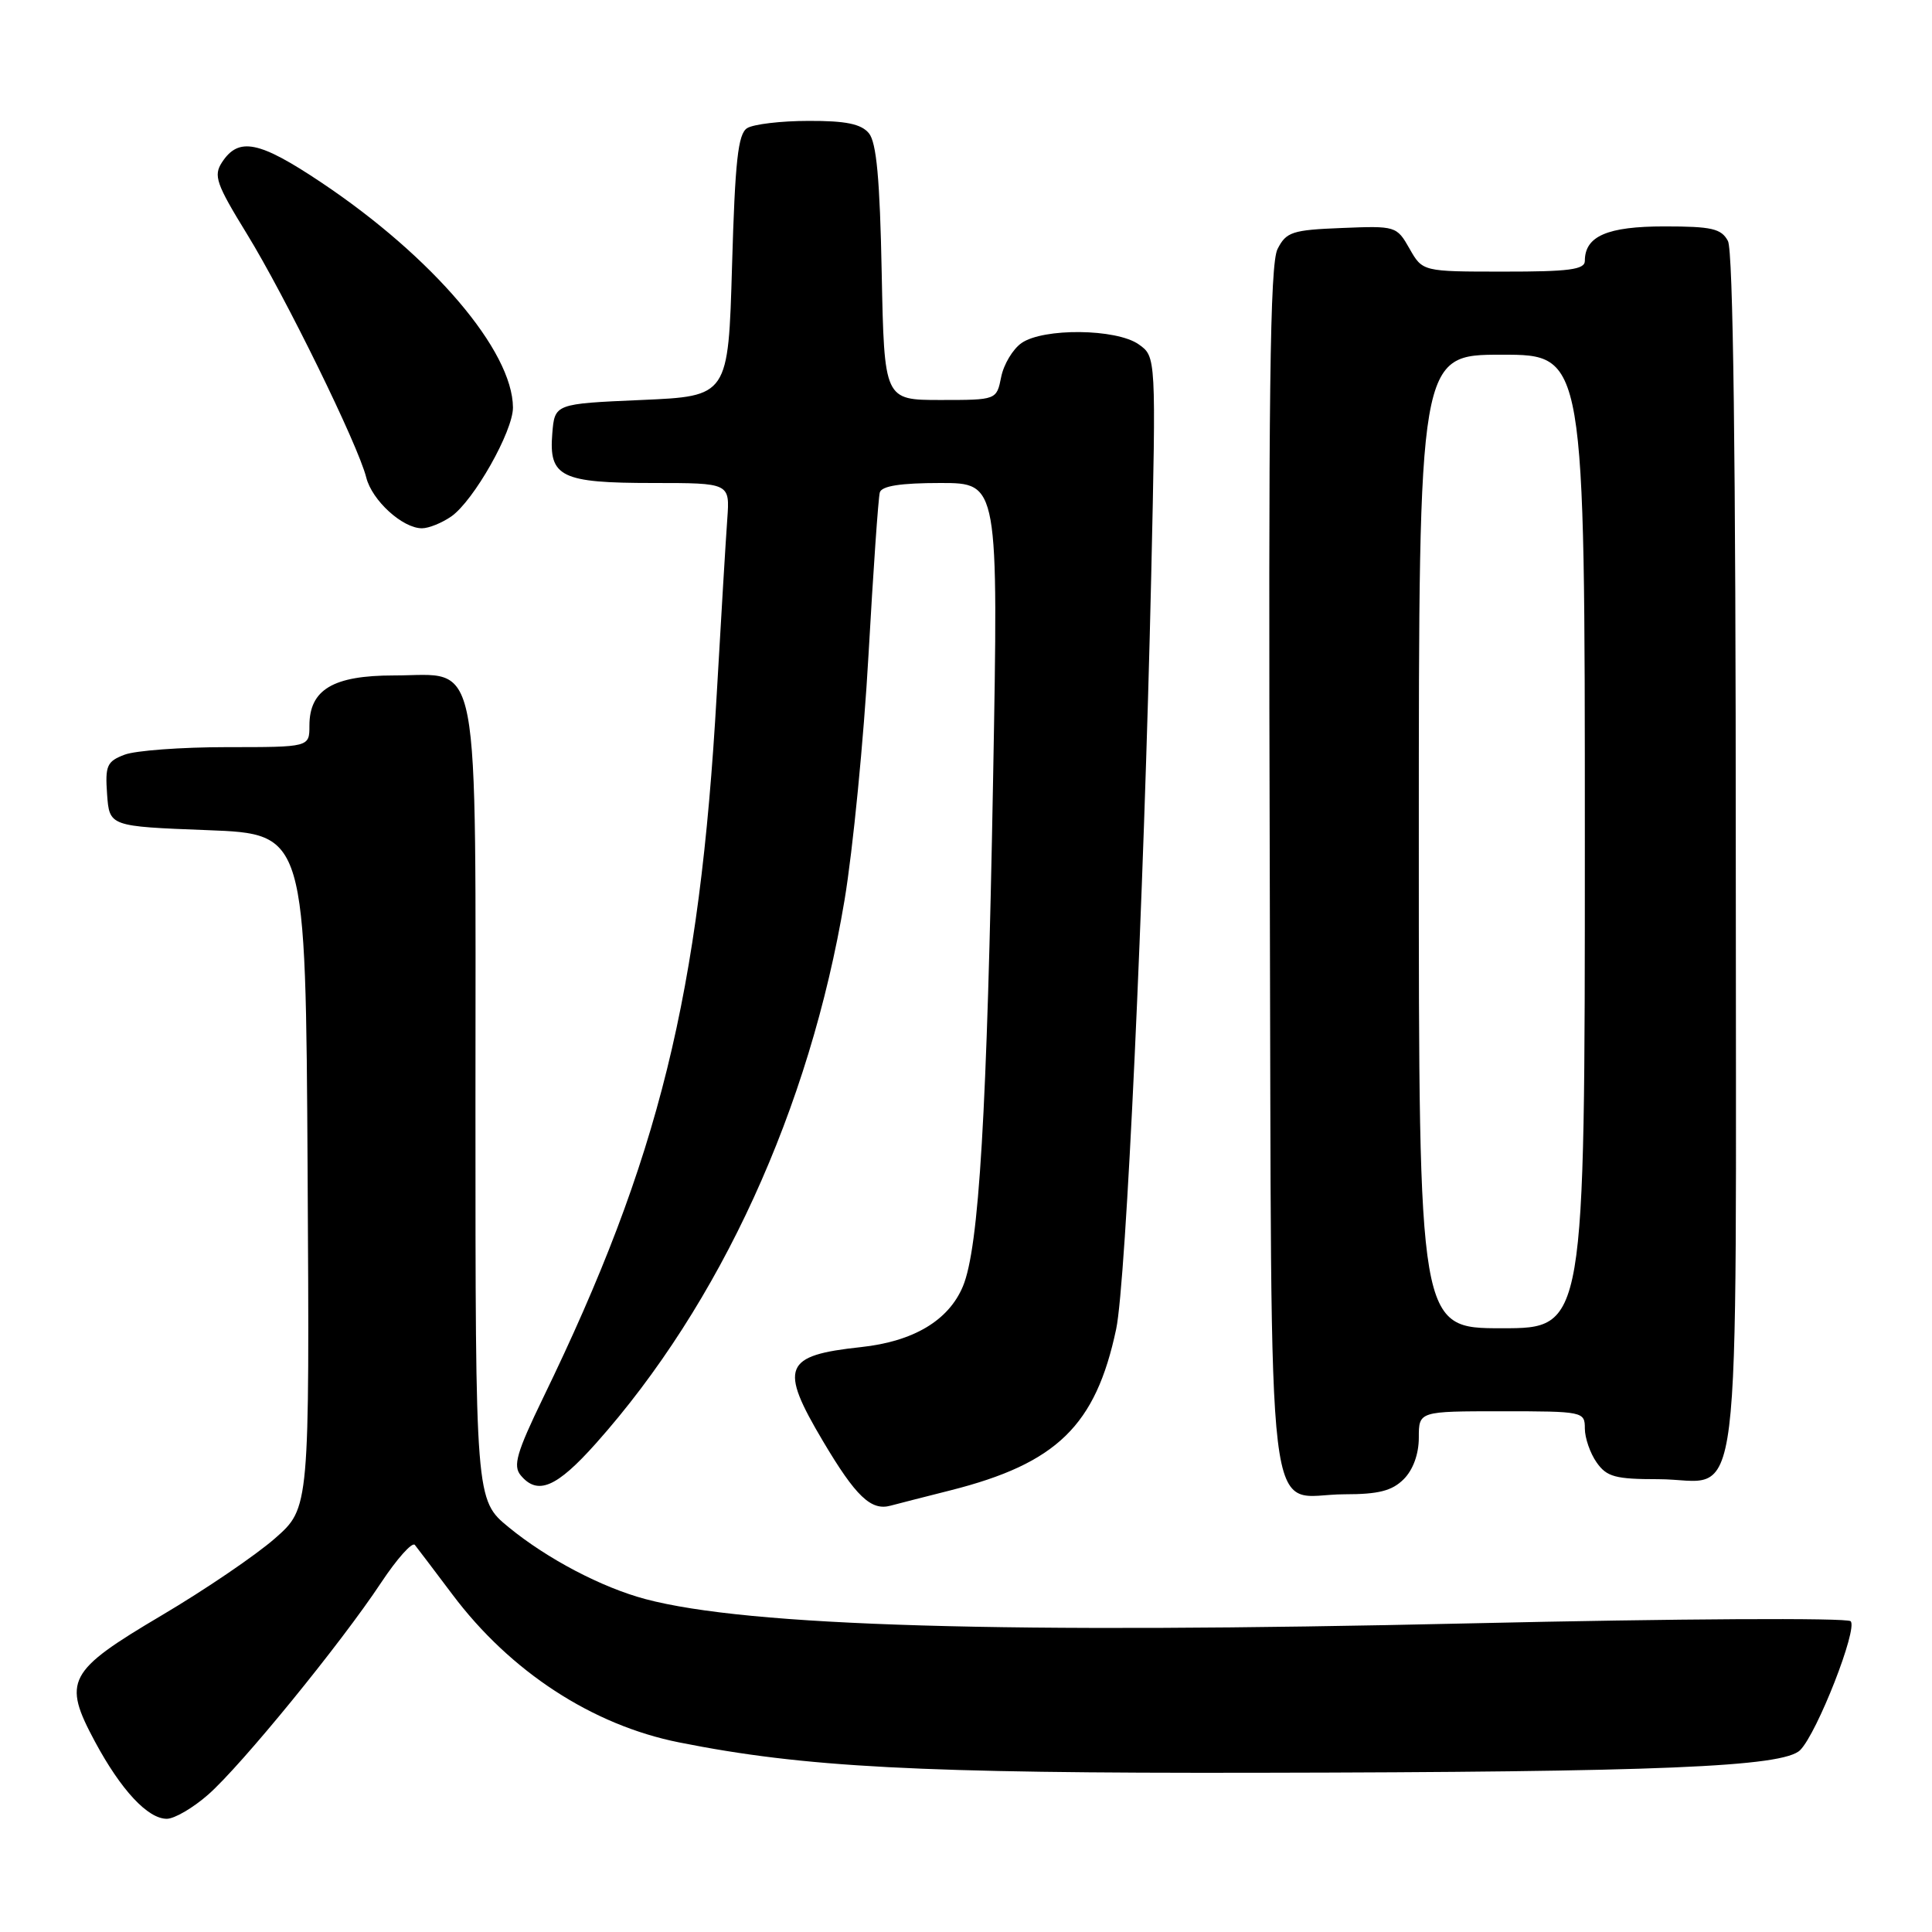 <?xml version="1.0" encoding="UTF-8" standalone="no"?>
<!DOCTYPE svg PUBLIC "-//W3C//DTD SVG 1.1//EN" "http://www.w3.org/Graphics/SVG/1.1/DTD/svg11.dtd" >
<svg xmlns="http://www.w3.org/2000/svg" xmlns:xlink="http://www.w3.org/1999/xlink" version="1.1" viewBox="0 0 256 256">
 <g >
 <path fill="currentColor"
d=" M 27.59 237.79 C 31.97 233.94 45.16 217.78 50.50 209.71 C 52.61 206.53 54.62 204.28 54.97 204.71 C 55.32 205.15 57.56 208.10 59.95 211.28 C 67.62 221.50 78.49 228.59 90.00 230.88 C 106.53 234.18 121.81 234.98 166.50 234.90 C 219.85 234.81 236.30 234.13 238.53 231.90 C 240.78 229.65 246.20 215.80 245.22 214.82 C 244.75 214.35 222.13 214.48 194.94 215.10 C 133.11 216.51 99.17 215.51 85.53 211.89 C 79.74 210.35 72.52 206.56 67.42 202.38 C 63.00 198.76 63.00 198.76 63.00 146.49 C 63.00 85.02 63.85 89.50 52.19 89.50 C 44.14 89.50 41.00 91.37 41.00 96.15 C 41.00 99.00 41.00 99.00 30.07 99.00 C 24.05 99.00 17.95 99.45 16.51 100.00 C 14.16 100.89 13.92 101.45 14.19 105.25 C 14.50 109.50 14.50 109.50 27.50 110.00 C 40.50 110.50 40.50 110.50 40.76 155.16 C 41.02 199.81 41.02 199.81 36.45 203.83 C 33.94 206.04 27.18 210.64 21.43 214.04 C 8.91 221.45 8.25 222.71 12.59 230.79 C 16.04 237.20 19.58 241.00 22.10 241.00 C 23.11 241.00 25.58 239.56 27.59 237.79 Z  M 125.94 197.48 C 140.05 193.91 145.19 188.90 147.90 176.10 C 149.21 169.91 151.57 119.18 152.54 76.37 C 153.19 47.25 153.19 47.25 150.87 45.62 C 147.90 43.54 138.24 43.44 135.35 45.46 C 134.20 46.27 132.99 48.29 132.66 49.96 C 132.05 53.00 132.05 53.00 124.61 53.00 C 117.17 53.00 117.17 53.00 116.83 36.15 C 116.59 23.74 116.14 18.87 115.13 17.65 C 114.10 16.42 112.08 16.00 107.13 16.02 C 103.48 16.02 99.83 16.46 99.00 16.98 C 97.79 17.74 97.40 21.32 97.00 35.21 C 96.50 52.50 96.50 52.50 85.00 53.00 C 73.50 53.50 73.50 53.50 73.18 57.46 C 72.71 63.20 74.34 64.00 86.54 64.00 C 96.71 64.00 96.71 64.00 96.37 68.75 C 96.18 71.36 95.55 81.83 94.97 92.00 C 92.71 131.80 87.35 153.53 71.96 185.23 C 68.46 192.46 67.95 194.23 68.99 195.48 C 71.23 198.18 73.74 197.12 78.97 191.25 C 95.44 172.77 107.28 146.90 111.90 119.30 C 113.02 112.59 114.45 97.97 115.08 86.80 C 115.71 75.64 116.38 65.94 116.58 65.25 C 116.83 64.39 119.33 64.00 124.62 64.00 C 132.30 64.00 132.30 64.00 131.59 103.25 C 130.79 147.46 129.73 165.33 127.59 170.45 C 125.69 174.98 121.04 177.75 114.07 178.50 C 103.82 179.60 103.21 181.13 109.06 190.98 C 113.39 198.28 115.42 200.22 118.00 199.51 C 118.83 199.29 122.40 198.37 125.94 197.48 Z  M 186.00 196.00 C 187.24 194.76 188.00 192.67 188.00 190.50 C 188.00 187.00 188.00 187.00 199.00 187.00 C 209.78 187.00 210.00 187.05 210.00 189.28 C 210.00 190.53 210.70 192.56 211.56 193.78 C 212.90 195.69 214.03 196.00 219.73 196.00 C 231.08 196.00 230.00 204.72 230.00 113.28 C 230.00 60.45 229.65 33.22 228.96 31.93 C 228.08 30.29 226.82 30.00 220.54 30.00 C 212.98 30.00 210.00 31.29 210.00 34.57 C 210.00 35.72 207.90 36.00 199.25 35.99 C 188.50 35.99 188.50 35.99 186.77 32.95 C 185.07 29.95 184.94 29.92 177.80 30.21 C 171.22 30.47 170.43 30.73 169.28 33.00 C 168.27 34.98 168.06 52.25 168.25 115.33 C 168.54 206.69 167.49 198.00 178.19 198.00 C 182.67 198.00 184.46 197.54 186.00 196.00 Z  M 59.80 68.43 C 62.78 66.34 67.98 57.14 67.97 54.00 C 67.93 46.49 57.34 34.06 42.59 24.19 C 34.34 18.67 31.63 18.12 29.42 21.50 C 28.26 23.27 28.64 24.36 32.72 31.00 C 37.81 39.29 47.45 58.95 48.53 63.27 C 49.29 66.31 53.34 70.00 55.91 70.00 C 56.82 70.00 58.56 69.29 59.80 68.43 Z  M 188.00 111.50 C 188.00 47.00 188.00 47.00 199.00 47.00 C 210.00 47.00 210.00 47.00 210.00 111.50 C 210.00 176.00 210.00 176.00 199.00 176.00 C 188.00 176.00 188.00 176.00 188.00 111.50 Z "/>
</g>
</svg>
